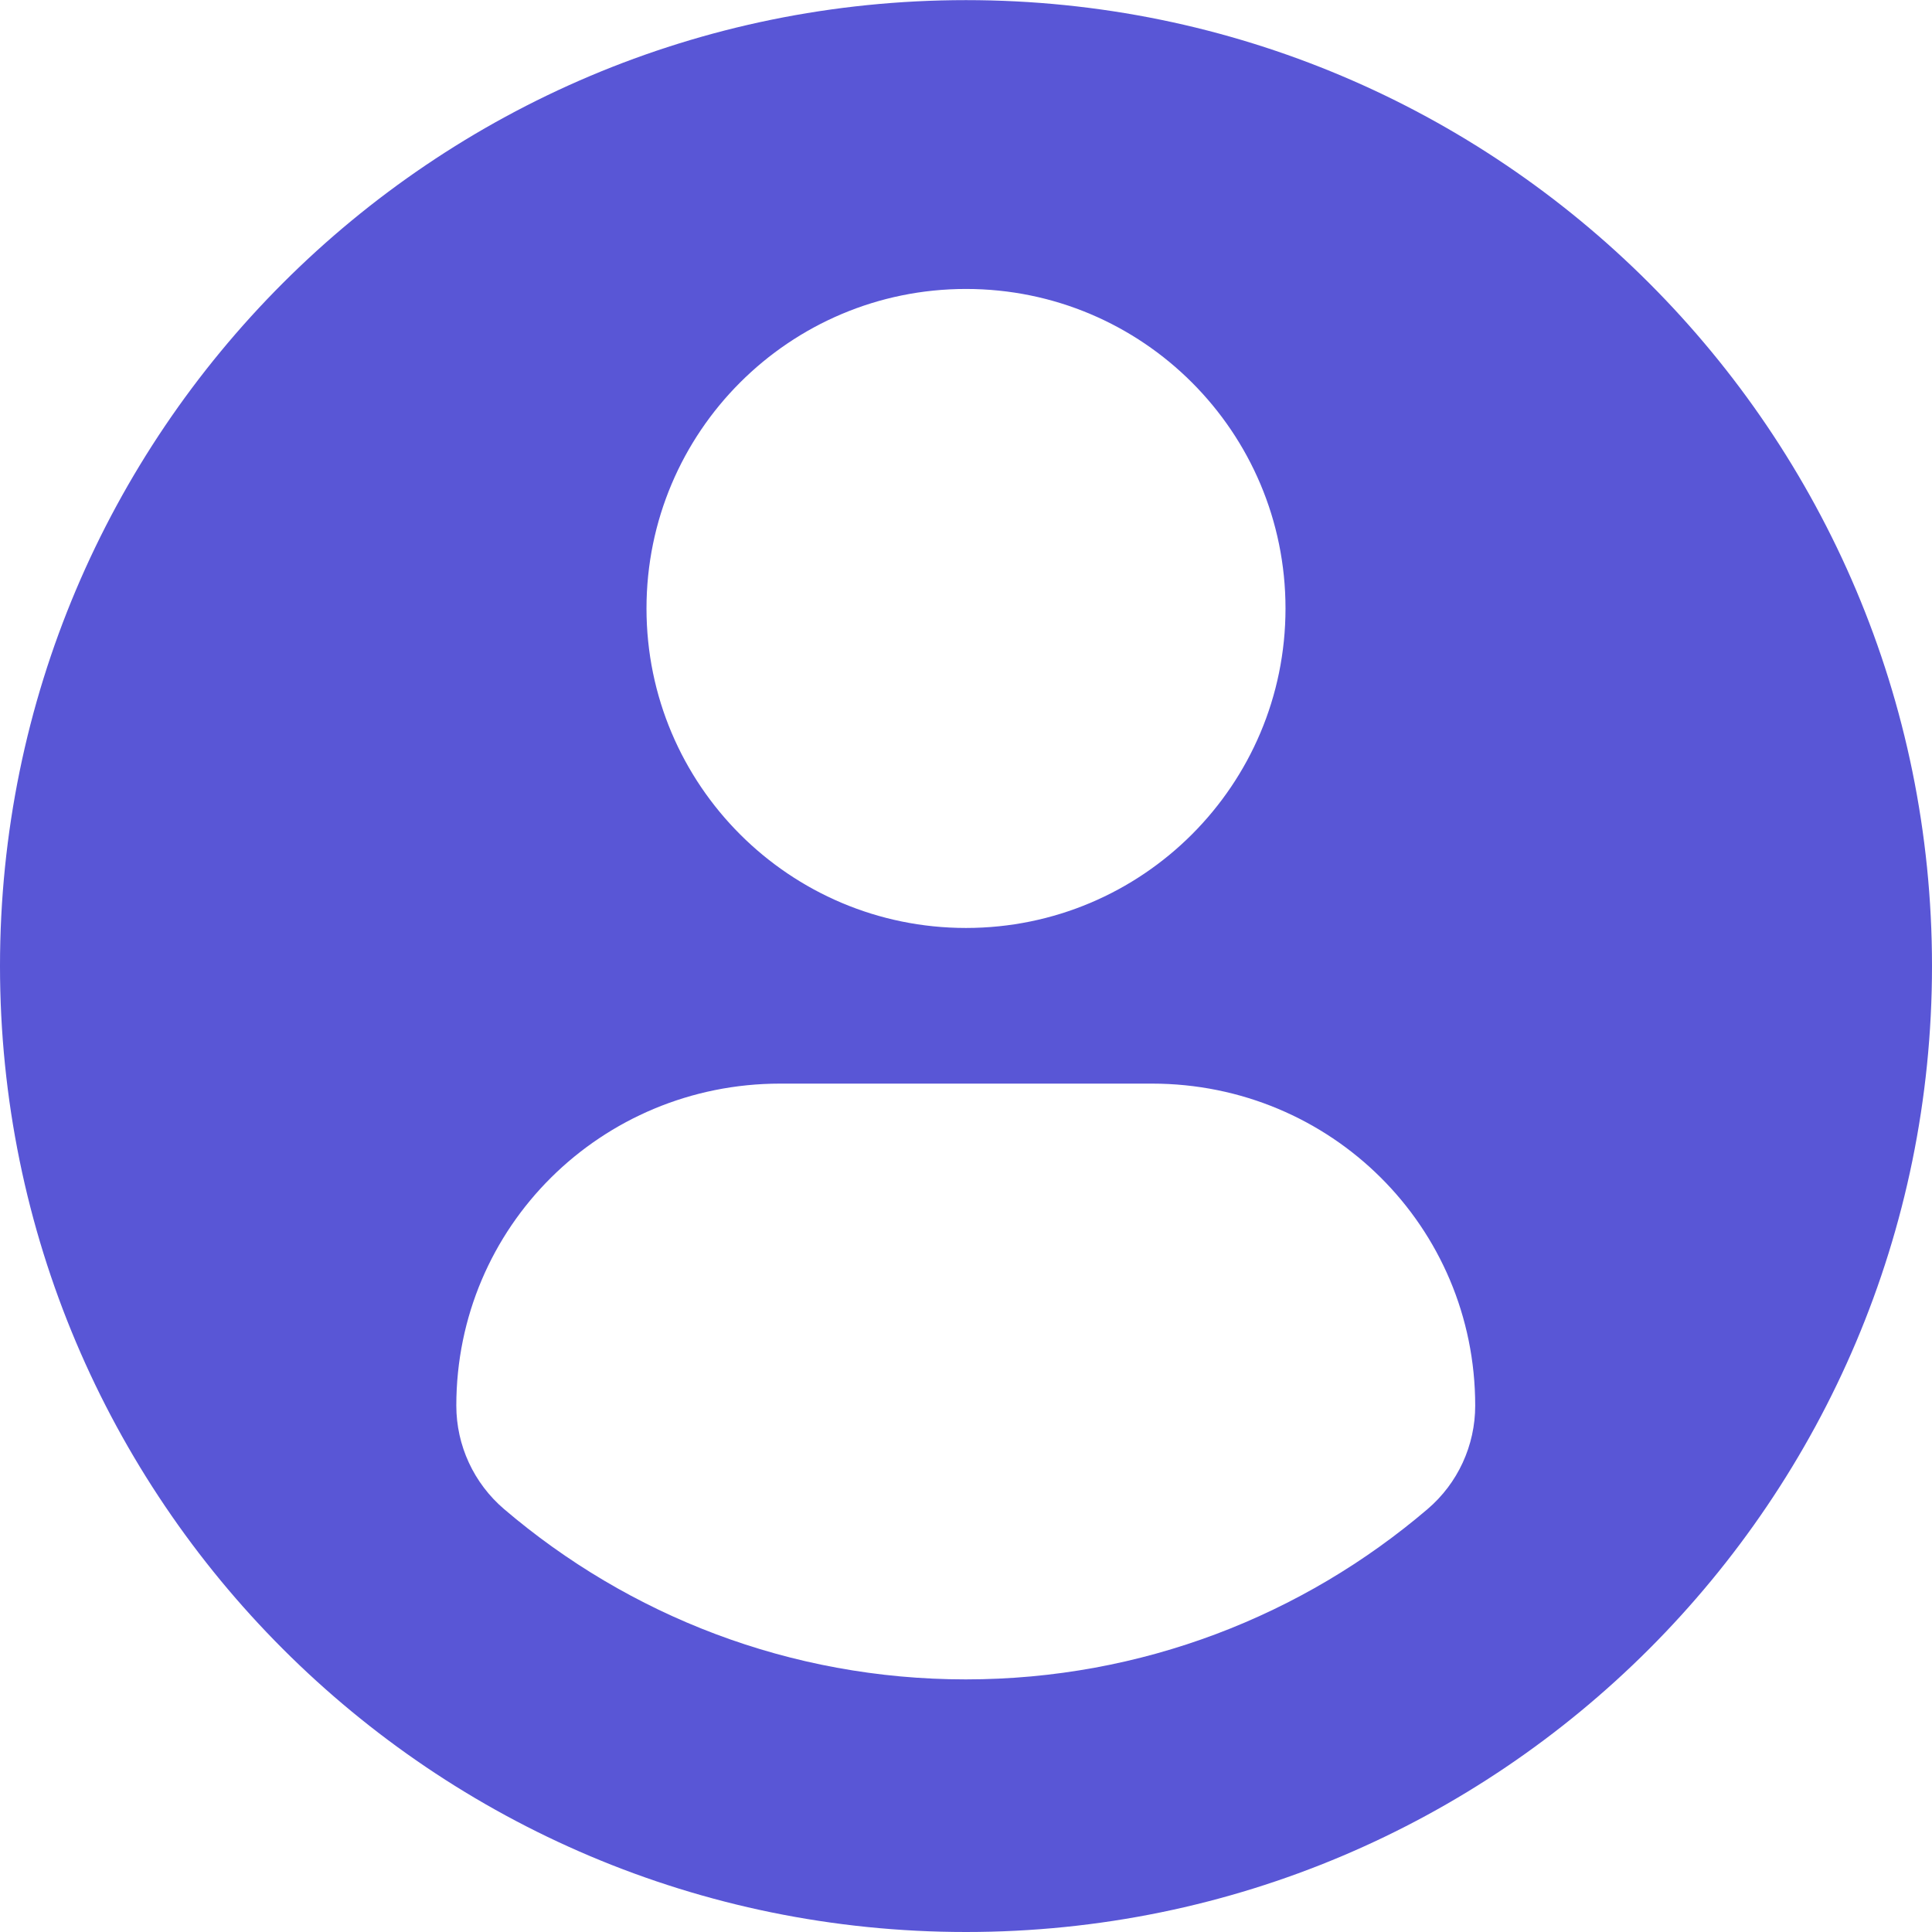 <svg width="16" height="16" viewBox="0 0 16 16" fill="none" xmlns="http://www.w3.org/2000/svg">
<path d="M8 0.001C3.582 0.001 0 3.582 0 8C0 12.418 3.582 16 8 16C12.418 16 16 12.418 16 8C16 3.582 12.418 0.001 8 0.001ZM8 2.393C9.462 2.393 10.646 3.577 10.646 5.039C10.646 6.5 9.462 7.685 8 7.685C6.539 7.685 5.354 6.5 5.354 5.039C5.354 3.577 6.539 2.393 8 2.393ZM7.998 13.908C6.54 13.908 5.205 13.377 4.175 12.498C3.924 12.284 3.779 11.971 3.779 11.641C3.779 10.159 4.979 8.974 6.461 8.974H9.54C11.022 8.974 12.217 10.159 12.217 11.641C12.217 11.971 12.073 12.284 11.822 12.498C10.792 13.377 9.457 13.908 7.998 13.908Z" fill="#5956D6"/>
</svg>

